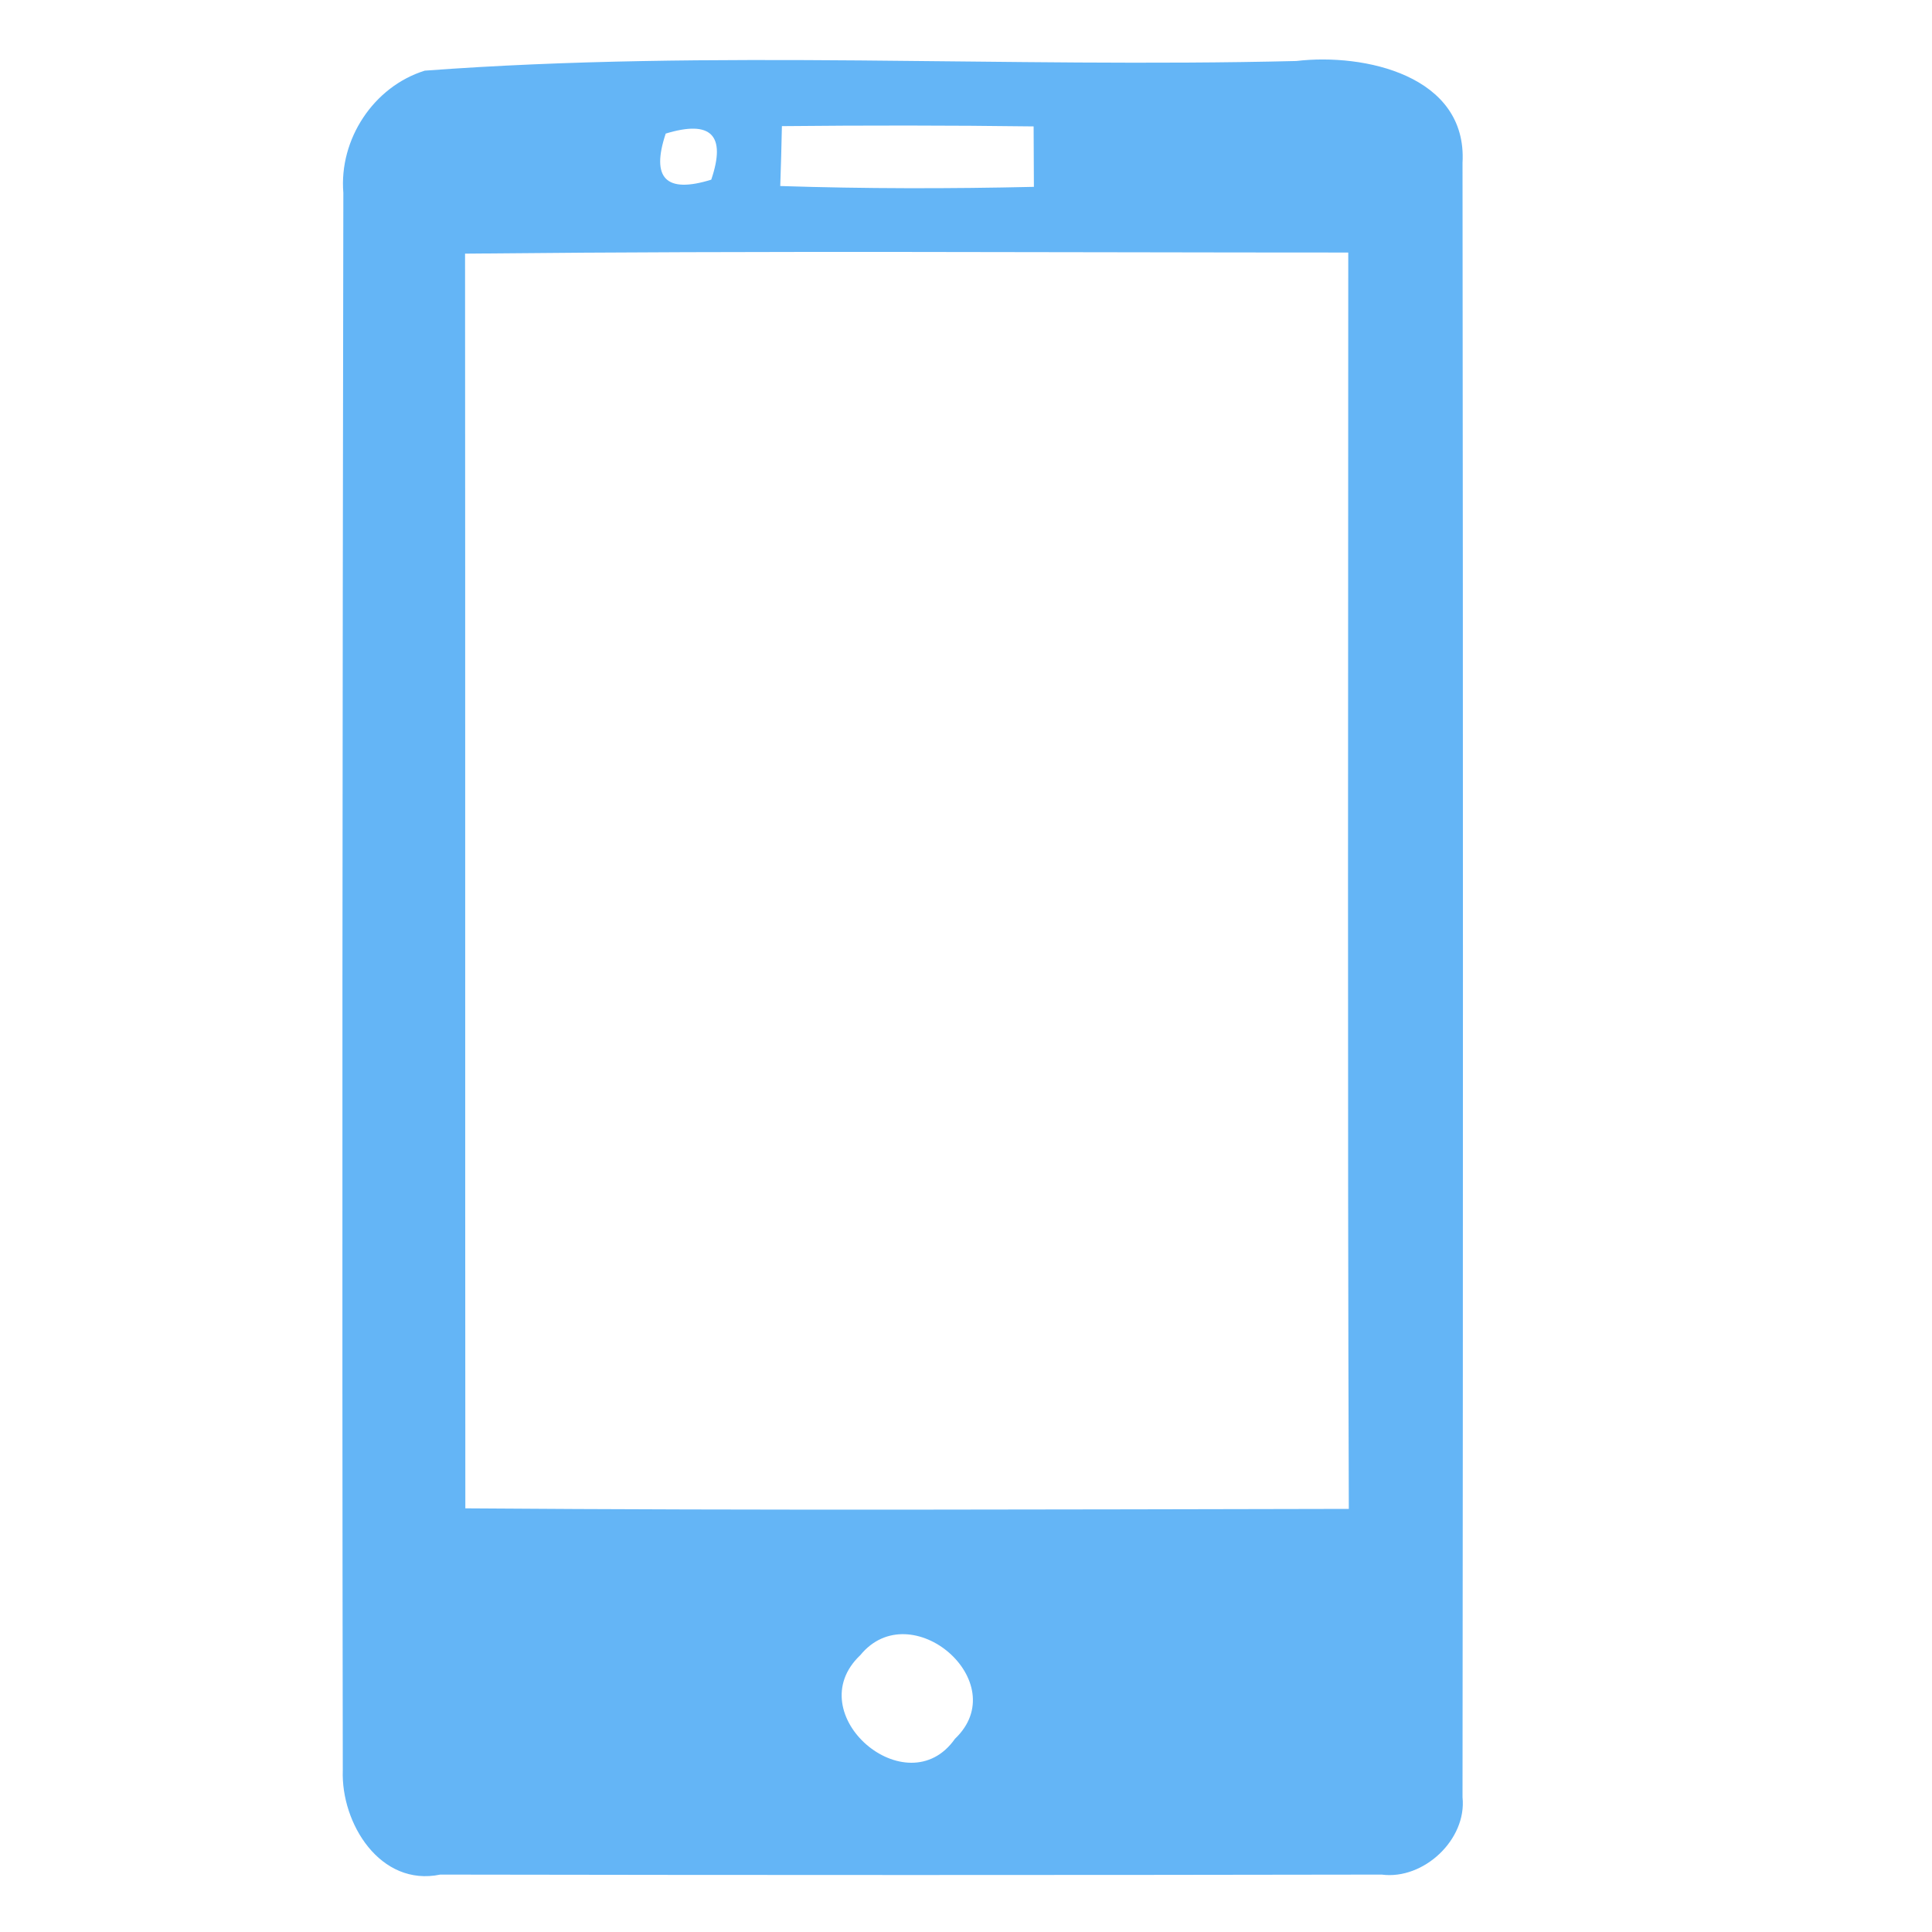 <?xml version="1.0" encoding="UTF-8" ?>
<!DOCTYPE svg PUBLIC "-//W3C//DTD SVG 1.1//EN" "http://www.w3.org/Graphics/SVG/1.1/DTD/svg11.dtd">
<svg width="70pt" height="70pt" viewBox="0 0 70 70" version="1.1" xmlns="http://www.w3.org/2000/svg">
<g id="#000000ff">
<path fill="#64b5f6" opacity="1.00" d=" M 15.39 2.56 C 25.86 1.78 36.45 2.47 46.97 2.21 C 49.42 1.92 53.17 2.73 52.99 5.90 C 53.01 25.64 53.01 45.38 52.99 65.12 C 53.15 66.65 51.58 68.12 50.06 67.92 C 38.69 67.94 27.32 67.94 15.95 67.92 C 13.78 68.37 12.35 66.07 12.42 64.14 C 12.39 45.09 12.41 26.04 12.44 6.99 C 12.28 5.05 13.53 3.14 15.39 2.56 M 28.33 4.57 C 28.32 5.12 28.29 6.20 28.27 6.74 C 31.33 6.84 34.40 6.84 37.46 6.77 C 37.46 6.22 37.45 5.13 37.45 4.58 C 34.41 4.54 31.37 4.54 28.33 4.57 M 24.12 4.84 C 23.58 6.46 24.13 7.02 25.77 6.51 C 26.32 4.89 25.76 4.34 24.12 4.84 M 16.85 9.19 C 16.86 24.34 16.85 39.50 16.86 54.65 C 27.53 54.73 38.20 54.69 48.87 54.67 C 48.82 39.50 48.85 24.33 48.85 9.15 C 38.19 9.15 27.52 9.08 16.85 9.19 M 31.17 59.97 C 28.92 62.10 32.87 65.47 34.60 63.00 C 36.76 60.95 33.00 57.73 31.17 59.97 Z" />
</g>
</svg>
